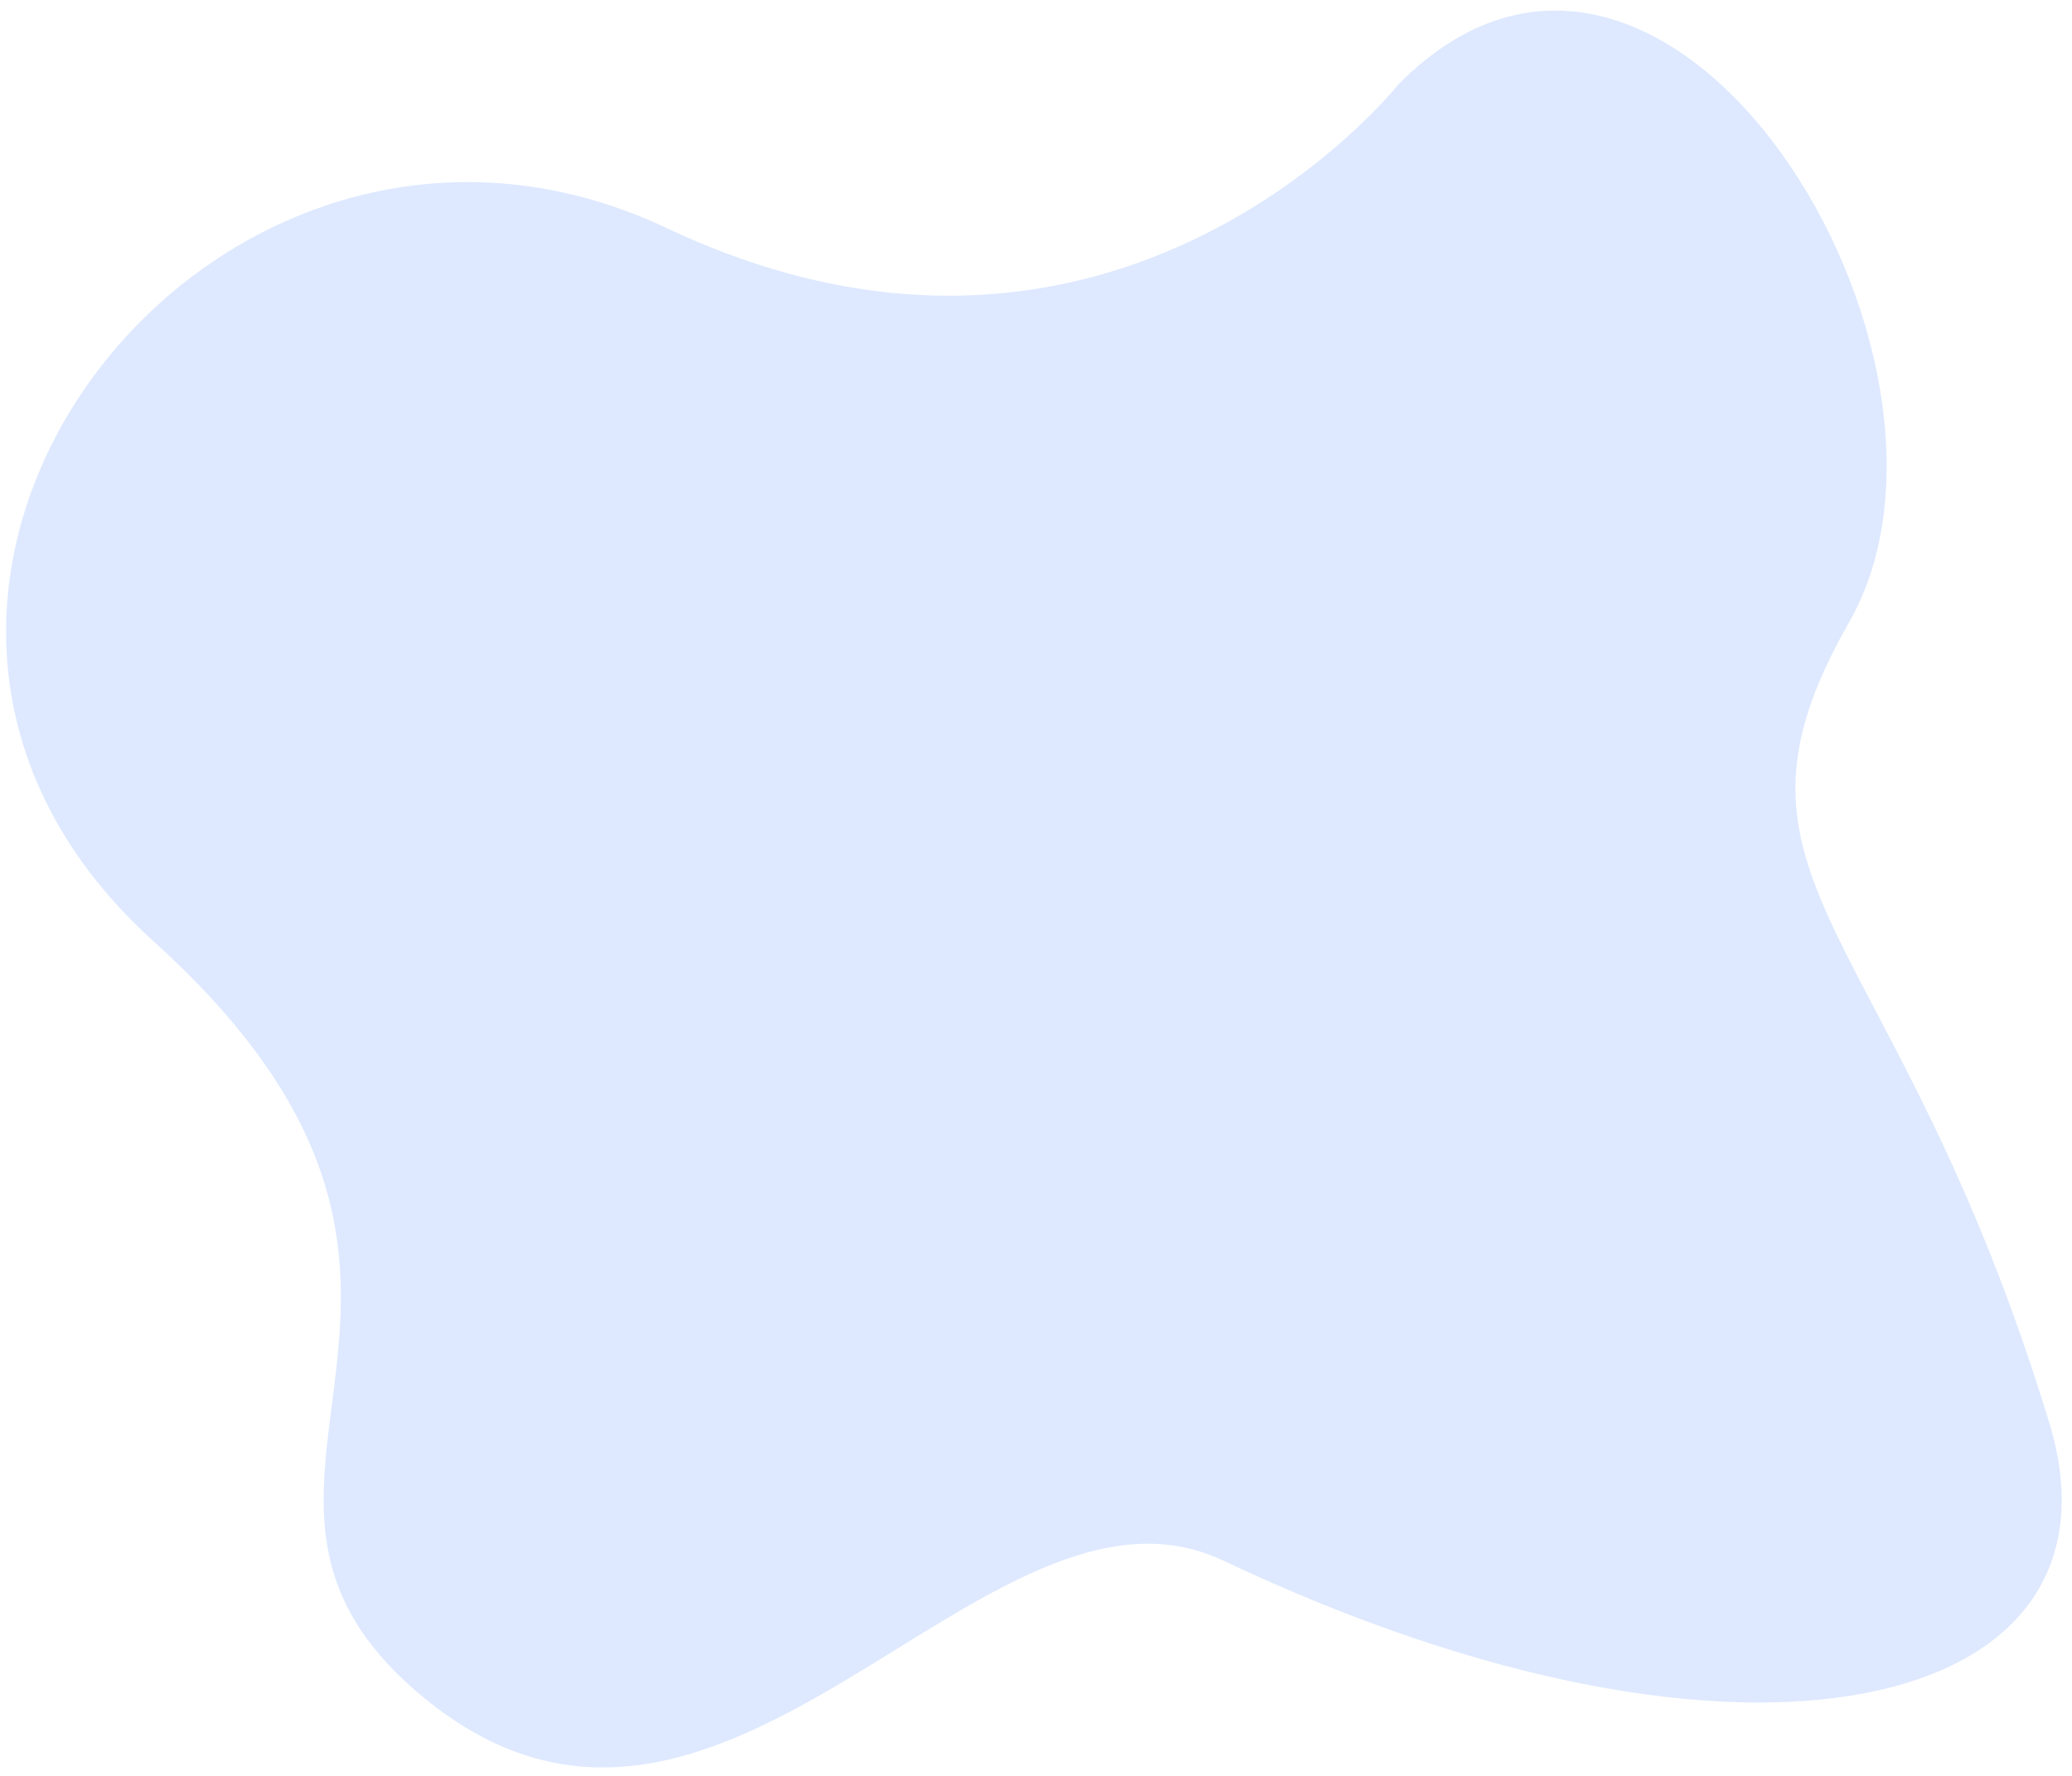 <svg width="126" height="108" viewBox="0 0 126 108" fill="none" xmlns="http://www.w3.org/2000/svg">
<path d="M85.052 5.115C85.052 5.115 67.929 26.803 40.533 13.867C13.137 0.93 -14.258 35.935 9.333 57.243C32.923 78.551 9.838 90.26 25.865 103.318C44.08 118.161 59.939 88.064 74.397 94.912C106.309 110.028 129.95 104.044 124.623 86.542C115.272 55.818 103.316 53.819 112.447 37.838C121.579 21.857 101.425 -11.371 85.052 5.115Z" fill="#DEE9FF"/>
</svg>
